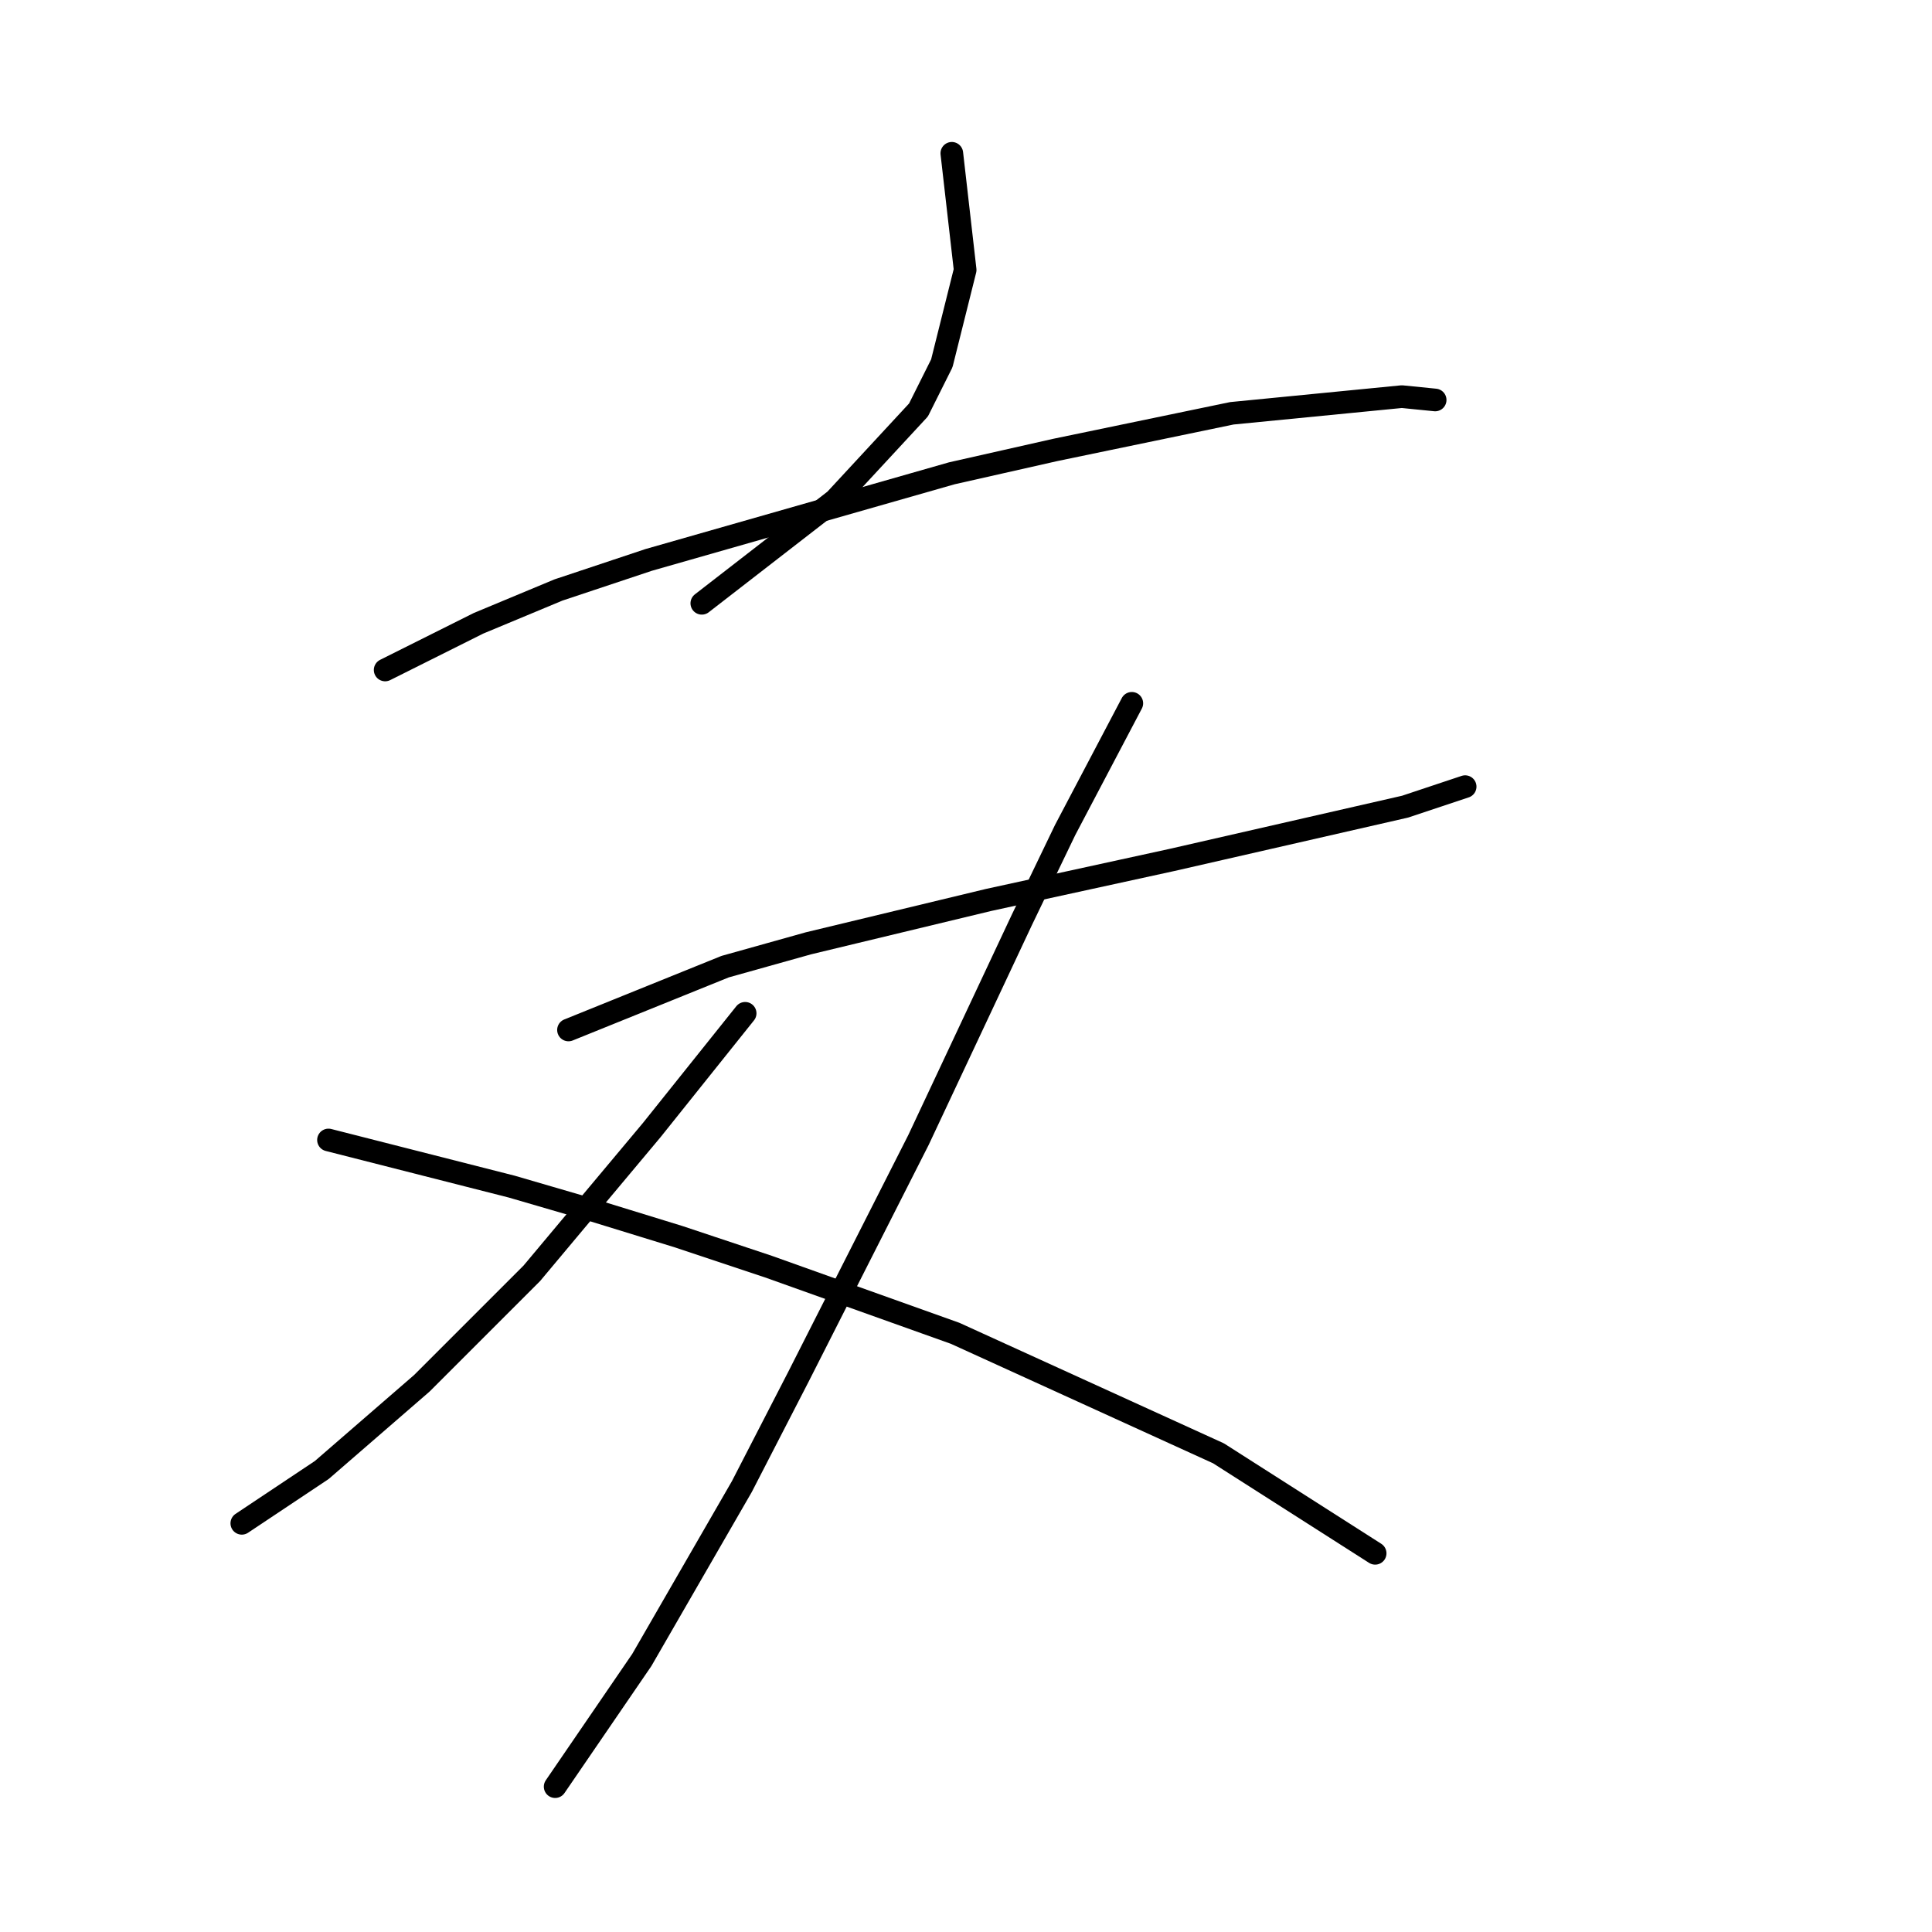 <?xml version="1.0" standalone="no"?>
    <svg width="256" height="256" xmlns="http://www.w3.org/2000/svg" version="1.1">
    <polyline stroke="black" stroke-width="3" stroke-linecap="round" fill="transparent" stroke-linejoin="round" points="126.121 20.313 127.888 35.772 124.796 48.139 121.704 54.323 110.662 66.249 92.994 79.941 92.994 79.941 " />
        <polyline stroke="black" stroke-width="3" stroke-linecap="round" fill="transparent" stroke-linejoin="round" points="51.034 88.775 63.401 82.591 74.002 78.174 85.927 74.199 126.121 62.715 139.813 59.623 163.223 54.765 185.749 52.556 190.166 52.998 190.166 52.998 " />
        <polyline stroke="black" stroke-width="3" stroke-linecap="round" fill="transparent" stroke-linejoin="round" points="75.327 136.477 96.086 128.085 107.128 124.993 130.979 119.251 155.272 113.951 186.191 106.884 194.141 104.234 194.141 104.234 " />
        <polyline stroke="black" stroke-width="3" stroke-linecap="round" fill="transparent" stroke-linejoin="round" points="149.972 93.192 141.138 109.976 135.396 121.901 121.704 151.053 105.803 182.413 98.294 196.989 85.044 219.956 73.56 236.741 73.56 236.741 " />
        <polyline stroke="black" stroke-width="3" stroke-linecap="round" fill="transparent" stroke-linejoin="round" points="98.736 134.269 86.369 149.728 70.468 168.721 55.892 183.296 42.642 194.78 32.041 201.847 32.041 201.847 " />
        <polyline stroke="black" stroke-width="3" stroke-linecap="round" fill="transparent" stroke-linejoin="round" points="43.525 151.053 67.818 157.237 78.418 160.328 89.902 163.862 101.828 167.837 126.563 176.671 161.456 192.572 182.215 205.822 182.215 205.822 " />
        </svg>